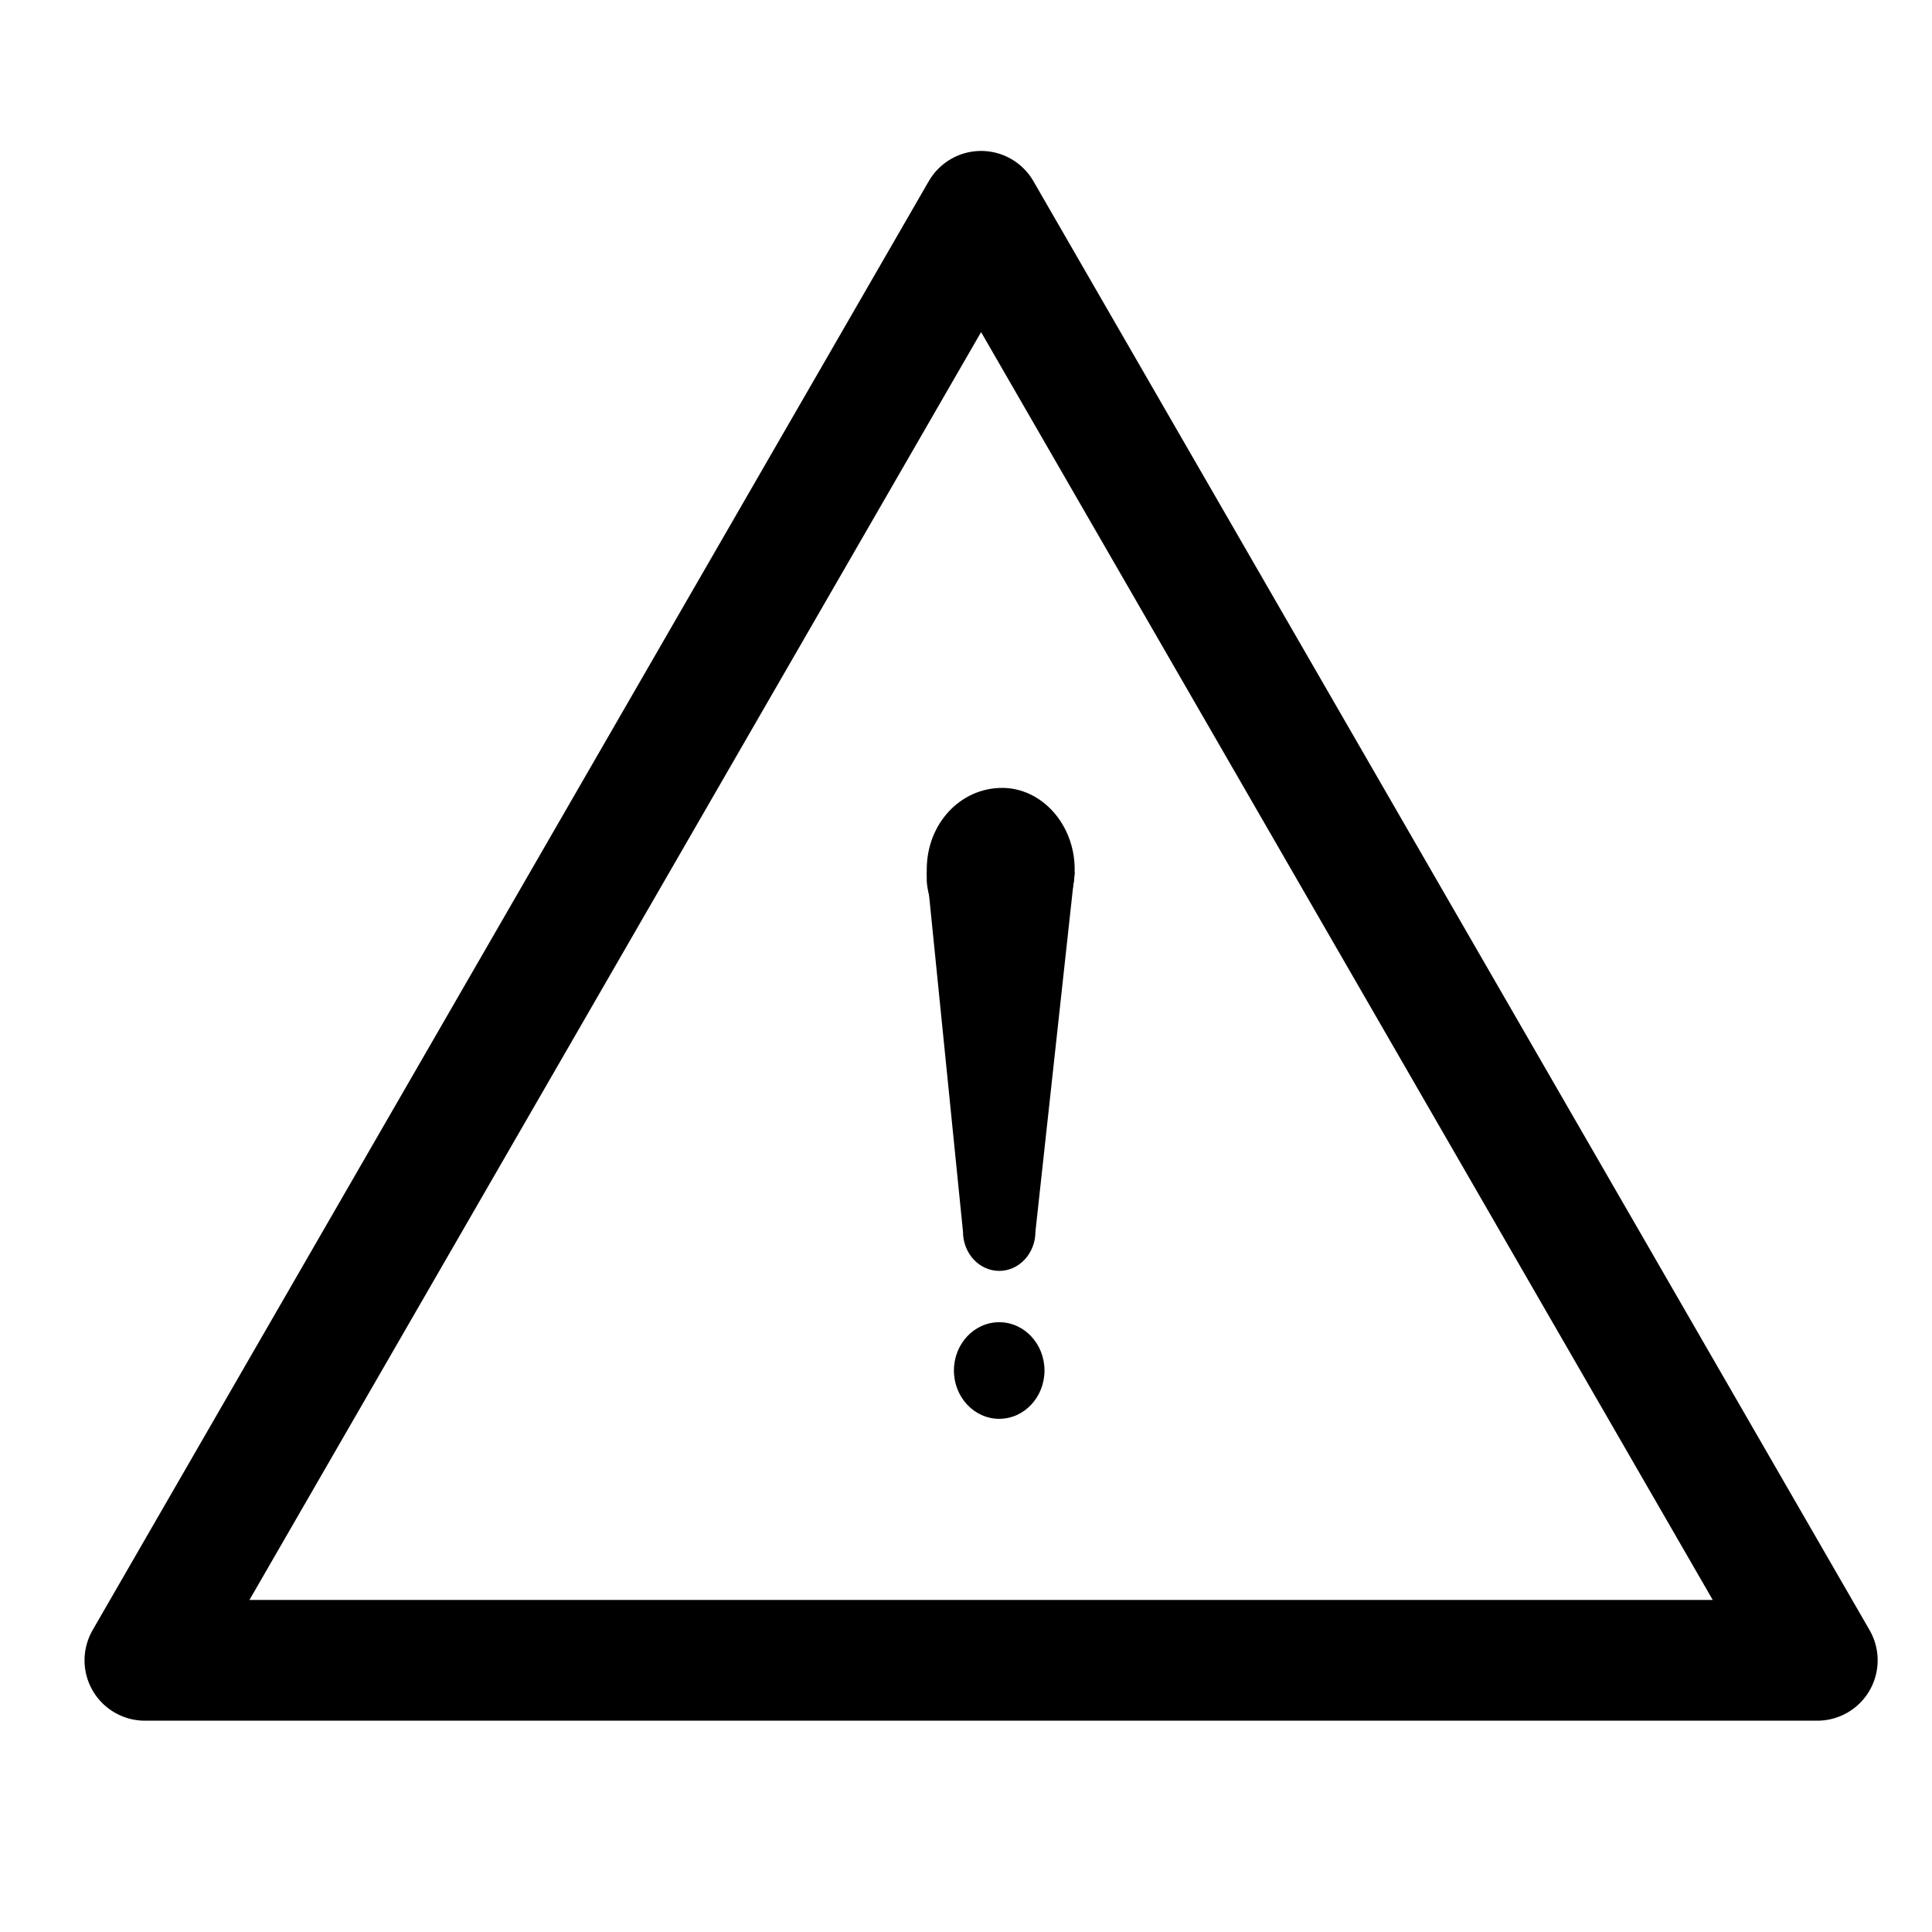 <?xml version="1.0" encoding="utf-8"?>
<!-- Generator: Adobe Illustrator 22.1.0, SVG Export Plug-In . SVG Version: 6.00 Build 0)  -->
<svg version="1.1" id="Слой_1" xmlns="http://www.w3.org/2000/svg" xmlns:xlink="http://www.w3.org/1999/xlink" x="0px" y="0px"
	 viewBox="0 0 64 64" style="enable-background:new 0 0 64 64;" xml:space="preserve">
<style type="text/css">
	.st0{fill:none;stroke:#000000;stroke-width:4;stroke-linecap:round;stroke-linejoin:round;stroke-miterlimit:10;}
</style>
<polygon class="st0" points="32.5,7 4.8,55 60.2,55 "/>
<path d="M35.6,28.8c0,1.5-1.1,2.7-2.5,2.7c-1.2,0-2.3-1-2.4-2.3c0-0.1,0-0.3,0-0.4c0-1.5,1.1-2.7,2.5-2.7
	C34.5,26.1,35.6,27.3,35.6,28.8z"/>
<ellipse cx="33.1" cy="40.8" rx="1.2" ry="1.3"/>
<polygon points="31.9,40.8 30.7,28.9 35.6,28.9 34.3,40.8 "/>
<ellipse cx="33.1" cy="45.4" rx="1.5" ry="1.6"/>
</svg>

